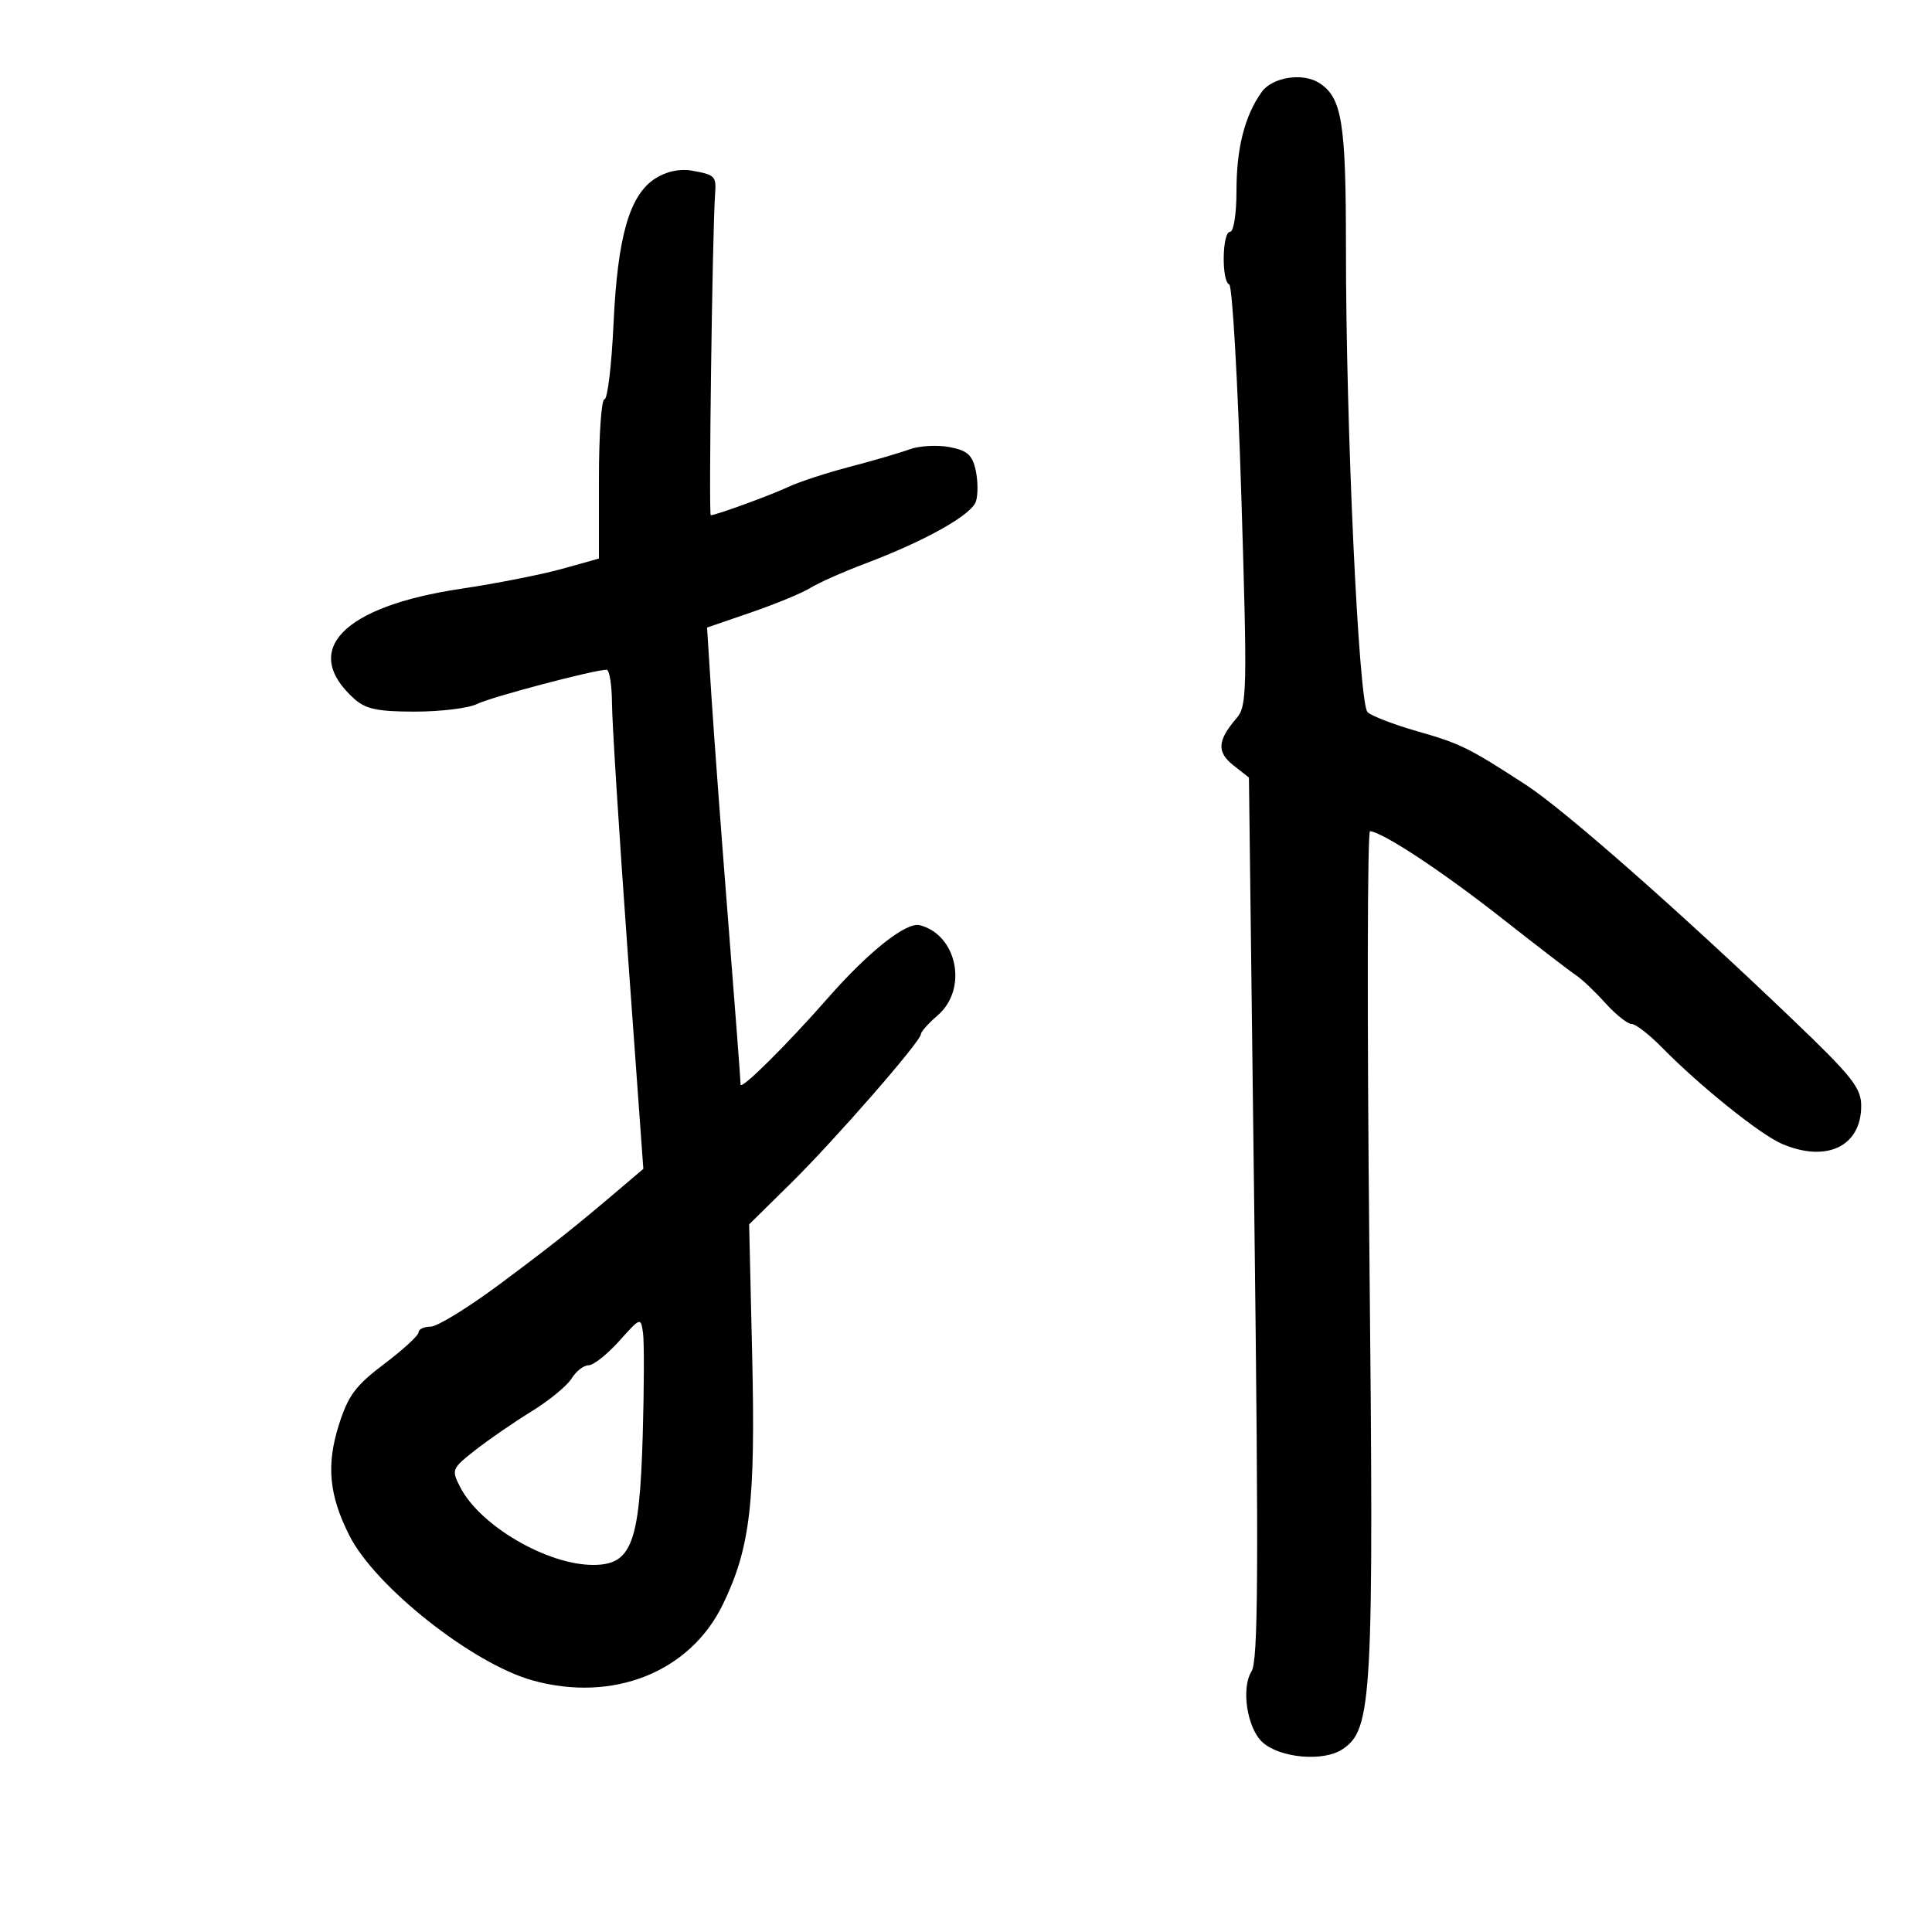 <svg xmlns="http://www.w3.org/2000/svg" width="300" height="300" viewBox="0 0 300 300" version="1.1">
	<path d="M 195.917 14.281 C 193.271 17.989, 192 22.978, 192 29.649 C 192 33.216, 191.562 36, 191 36 C 189.773 36, 189.654 43.701, 190.874 44.167 C 191.354 44.350, 192.200 59.125, 192.753 77 C 193.687 107.227, 193.637 109.640, 192.028 111.500 C 189.034 114.962, 188.906 116.781, 191.513 118.832 L 193.935 120.737 194.775 189.118 C 195.451 244.105, 195.365 257.898, 194.335 259.532 C 192.688 262.148, 193.656 268.379, 196.046 270.542 C 198.744 272.984, 205.453 273.588, 208.402 271.656 C 213.106 268.574, 213.343 264.222, 212.632 193.750 C 212.272 158.138, 212.321 129.030, 212.739 129.066 C 214.756 129.243, 223.912 135.285, 233.095 142.500 C 238.695 146.900, 243.965 150.950, 244.807 151.500 C 245.649 152.050, 247.659 153.963, 249.273 155.750 C 250.887 157.537, 252.719 159, 253.345 159 C 253.971 159, 256.062 160.610, 257.992 162.577 C 263.907 168.608, 273.328 176.179, 276.718 177.626 C 283.626 180.575, 288.995 178.008, 289.006 171.750 C 289.011 168.920, 287.623 167.172, 278.256 158.212 C 260.654 141.375, 242.869 125.725, 237 121.909 C 228.044 116.086, 226.803 115.474, 220 113.530 C 216.425 112.508, 212.986 111.183, 212.357 110.586 C 210.980 109.277, 208.992 66.546, 208.997 38.364 C 209 18.918, 208.378 15.124, 204.816 12.865 C 202.253 11.240, 197.554 11.988, 195.917 14.281 M 101.769 27.705 C 97.753 30.257, 95.899 36.687, 95.270 50.250 C 94.971 56.713, 94.337 62, 93.863 62 C 93.388 62, 93 67.566, 93 74.368 L 93 86.736 87.250 88.339 C 84.088 89.221, 77.036 90.609, 71.579 91.423 C 53.222 94.162, 46.617 100.963, 54.993 108.500 C 56.784 110.111, 58.623 110.500, 64.457 110.500 C 68.440 110.500, 72.779 109.963, 74.099 109.308 C 76.284 108.222, 92.268 104, 94.190 104 C 94.636 104, 95.013 106.362, 95.029 109.250 C 95.044 112.138, 96.146 129.575, 97.477 148 L 99.897 181.500 96.699 184.220 C 89.159 190.633, 86.016 193.131, 77.622 199.385 C 72.739 203.023, 67.901 206, 66.872 206 C 65.842 206, 65 206.396, 65 206.880 C 65 207.364, 62.600 209.572, 59.666 211.787 C 55.192 215.165, 54.054 216.700, 52.603 221.312 C 50.651 227.517, 51.096 232.166, 54.239 238.414 C 58.238 246.364, 73.381 258.346, 82.700 260.934 C 95.223 264.411, 107.161 259.638, 112.254 249.117 C 116.499 240.347, 117.325 233.338, 116.798 210.535 L 116.327 190.118 122.733 183.809 C 129.616 177.031, 143 161.690, 143 160.579 C 143 160.208, 144.167 158.901, 145.593 157.674 C 150.322 153.606, 148.668 145.193, 142.839 143.668 C 140.736 143.118, 134.930 147.713, 128.552 154.976 C 122.109 162.314, 115 169.357, 115 168.403 C 115 167.855, 114.129 156.403, 113.065 142.953 C 112.001 129.504, 110.829 113.762, 110.461 107.972 L 109.791 97.444 116.646 95.089 C 120.416 93.795, 124.548 92.087, 125.828 91.294 C 127.108 90.500, 130.933 88.802, 134.328 87.519 C 143.744 83.959, 150.880 79.952, 151.548 77.849 C 151.878 76.808, 151.858 74.629, 151.502 73.009 C 150.980 70.633, 150.190 69.939, 147.411 69.417 C 145.517 69.062, 142.737 69.222, 141.233 69.773 C 139.730 70.324, 135.575 71.538, 132 72.472 C 128.425 73.405, 124.150 74.800, 122.500 75.571 C 119.636 76.911, 111.171 80, 110.365 80 C 110.025 80, 110.617 35.992, 111.036 30.185 C 111.242 27.332, 111.063 27.148, 107.427 26.495 C 105.581 26.163, 103.491 26.610, 101.769 27.705 M 96.134 208.250 C 94.283 210.313, 92.149 212, 91.392 212 C 90.636 212, 89.451 212.924, 88.758 214.053 C 88.066 215.183, 85.250 217.491, 82.500 219.184 C 79.750 220.876, 75.818 223.586, 73.763 225.205 C 70.131 228.065, 70.067 228.228, 71.483 230.966 C 74.565 236.928, 84.967 243, 92.096 243 C 98.050 243, 99.305 239.741, 99.799 223 C 100.018 215.575, 100.040 208.375, 99.849 207 C 99.502 204.518, 99.476 204.527, 96.134 208.250" stroke="none" fill="black" fill-rule="evenodd"/>
</svg>